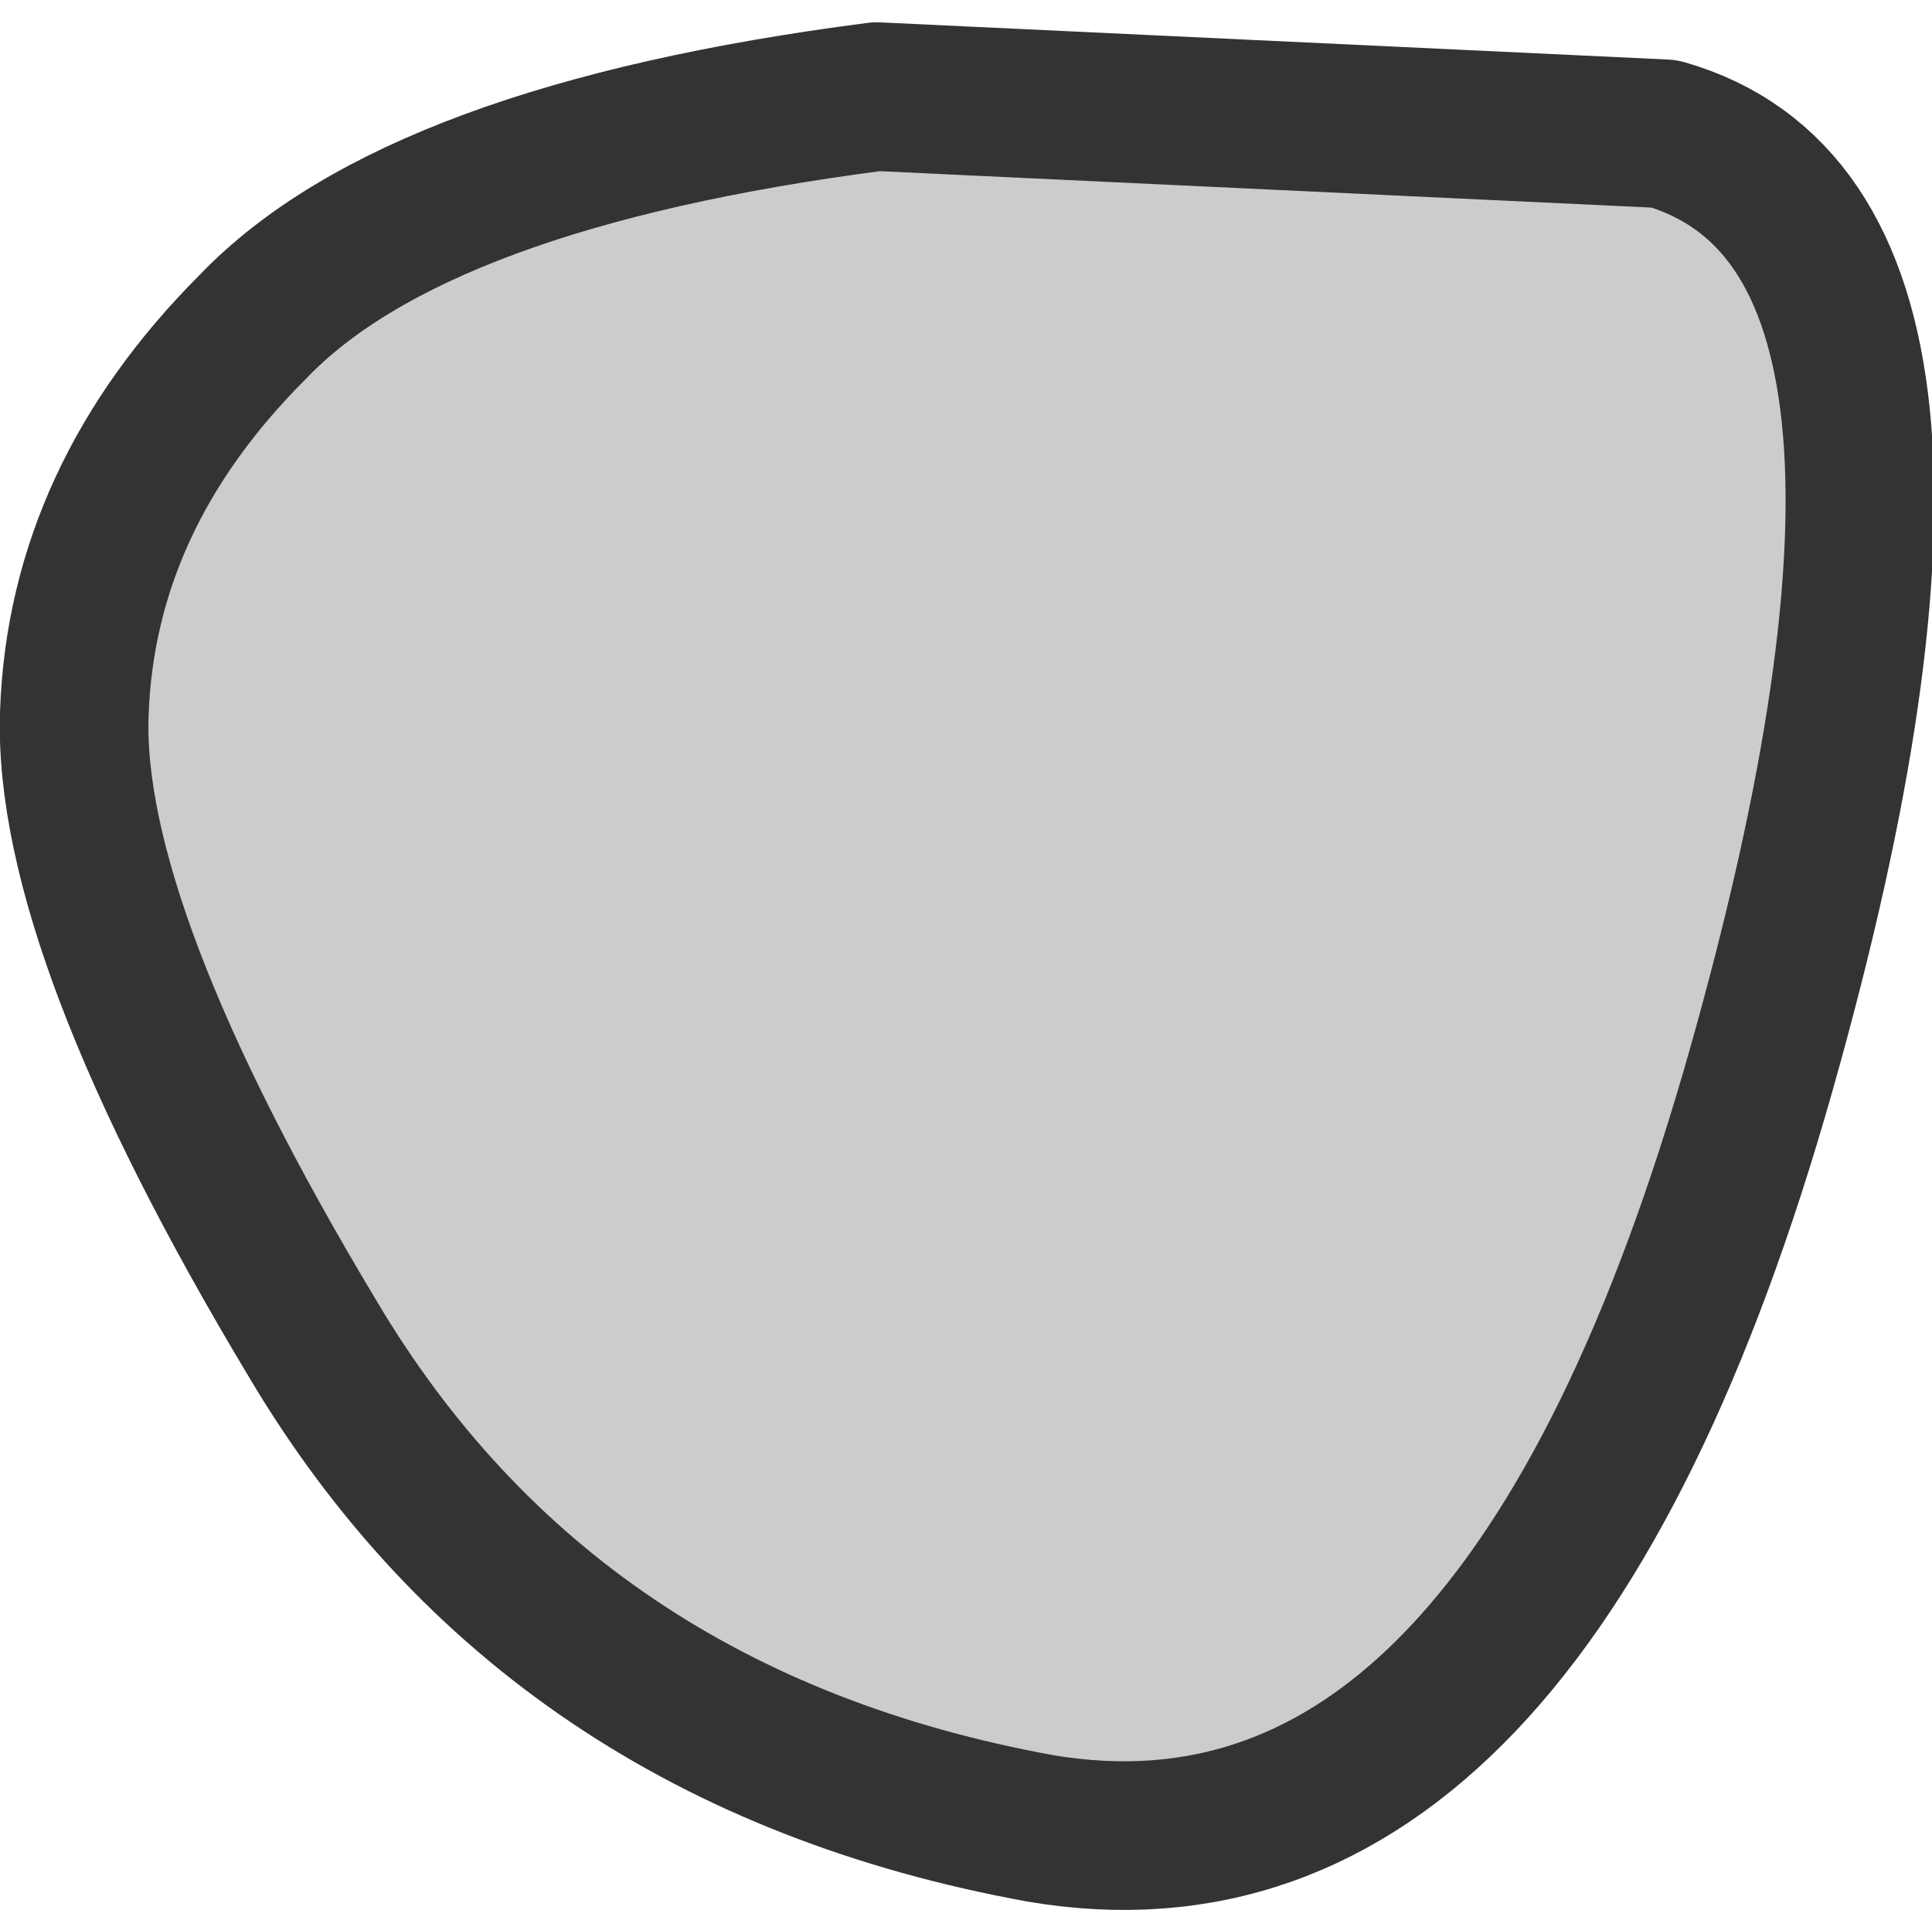 <?xml version="1.0" encoding="UTF-8" standalone="no"?>
<svg xmlns:ffdec="https://www.free-decompiler.com/flash" xmlns:xlink="http://www.w3.org/1999/xlink" ffdec:objectType="shape" height="12.85px" width="13.0px" xmlns="http://www.w3.org/2000/svg">
  <g transform="matrix(1.0, 0.0, 0.0, 1.0, 6.4, 6.95)">
    <path d="M-0.5 -6.3 L4.8 -6.05 Q7.05 -5.4 5.45 0.25 3.85 5.9 0.6 5.35 -2.7 4.75 -4.3 2.05 -5.95 -0.7 -5.9 -2.15 -5.85 -3.6 -4.7 -4.75 -3.6 -5.9 -0.5 -6.3" fill="#cccccc" fill-rule="evenodd" stroke="none"/>
    <path d="M-0.5 -6.3 L4.8 -6.05 Q7.05 -5.4 5.45 0.25 3.85 5.9 0.6 5.35 -2.7 4.75 -4.3 2.05 -5.95 -0.7 -5.9 -2.15 -5.85 -3.6 -4.7 -4.75 -3.6 -5.9 -0.5 -6.3 Z" fill="none" stroke="#333333" stroke-linecap="round" stroke-linejoin="round" stroke-width="1.0"/>
  </g>
</svg>
